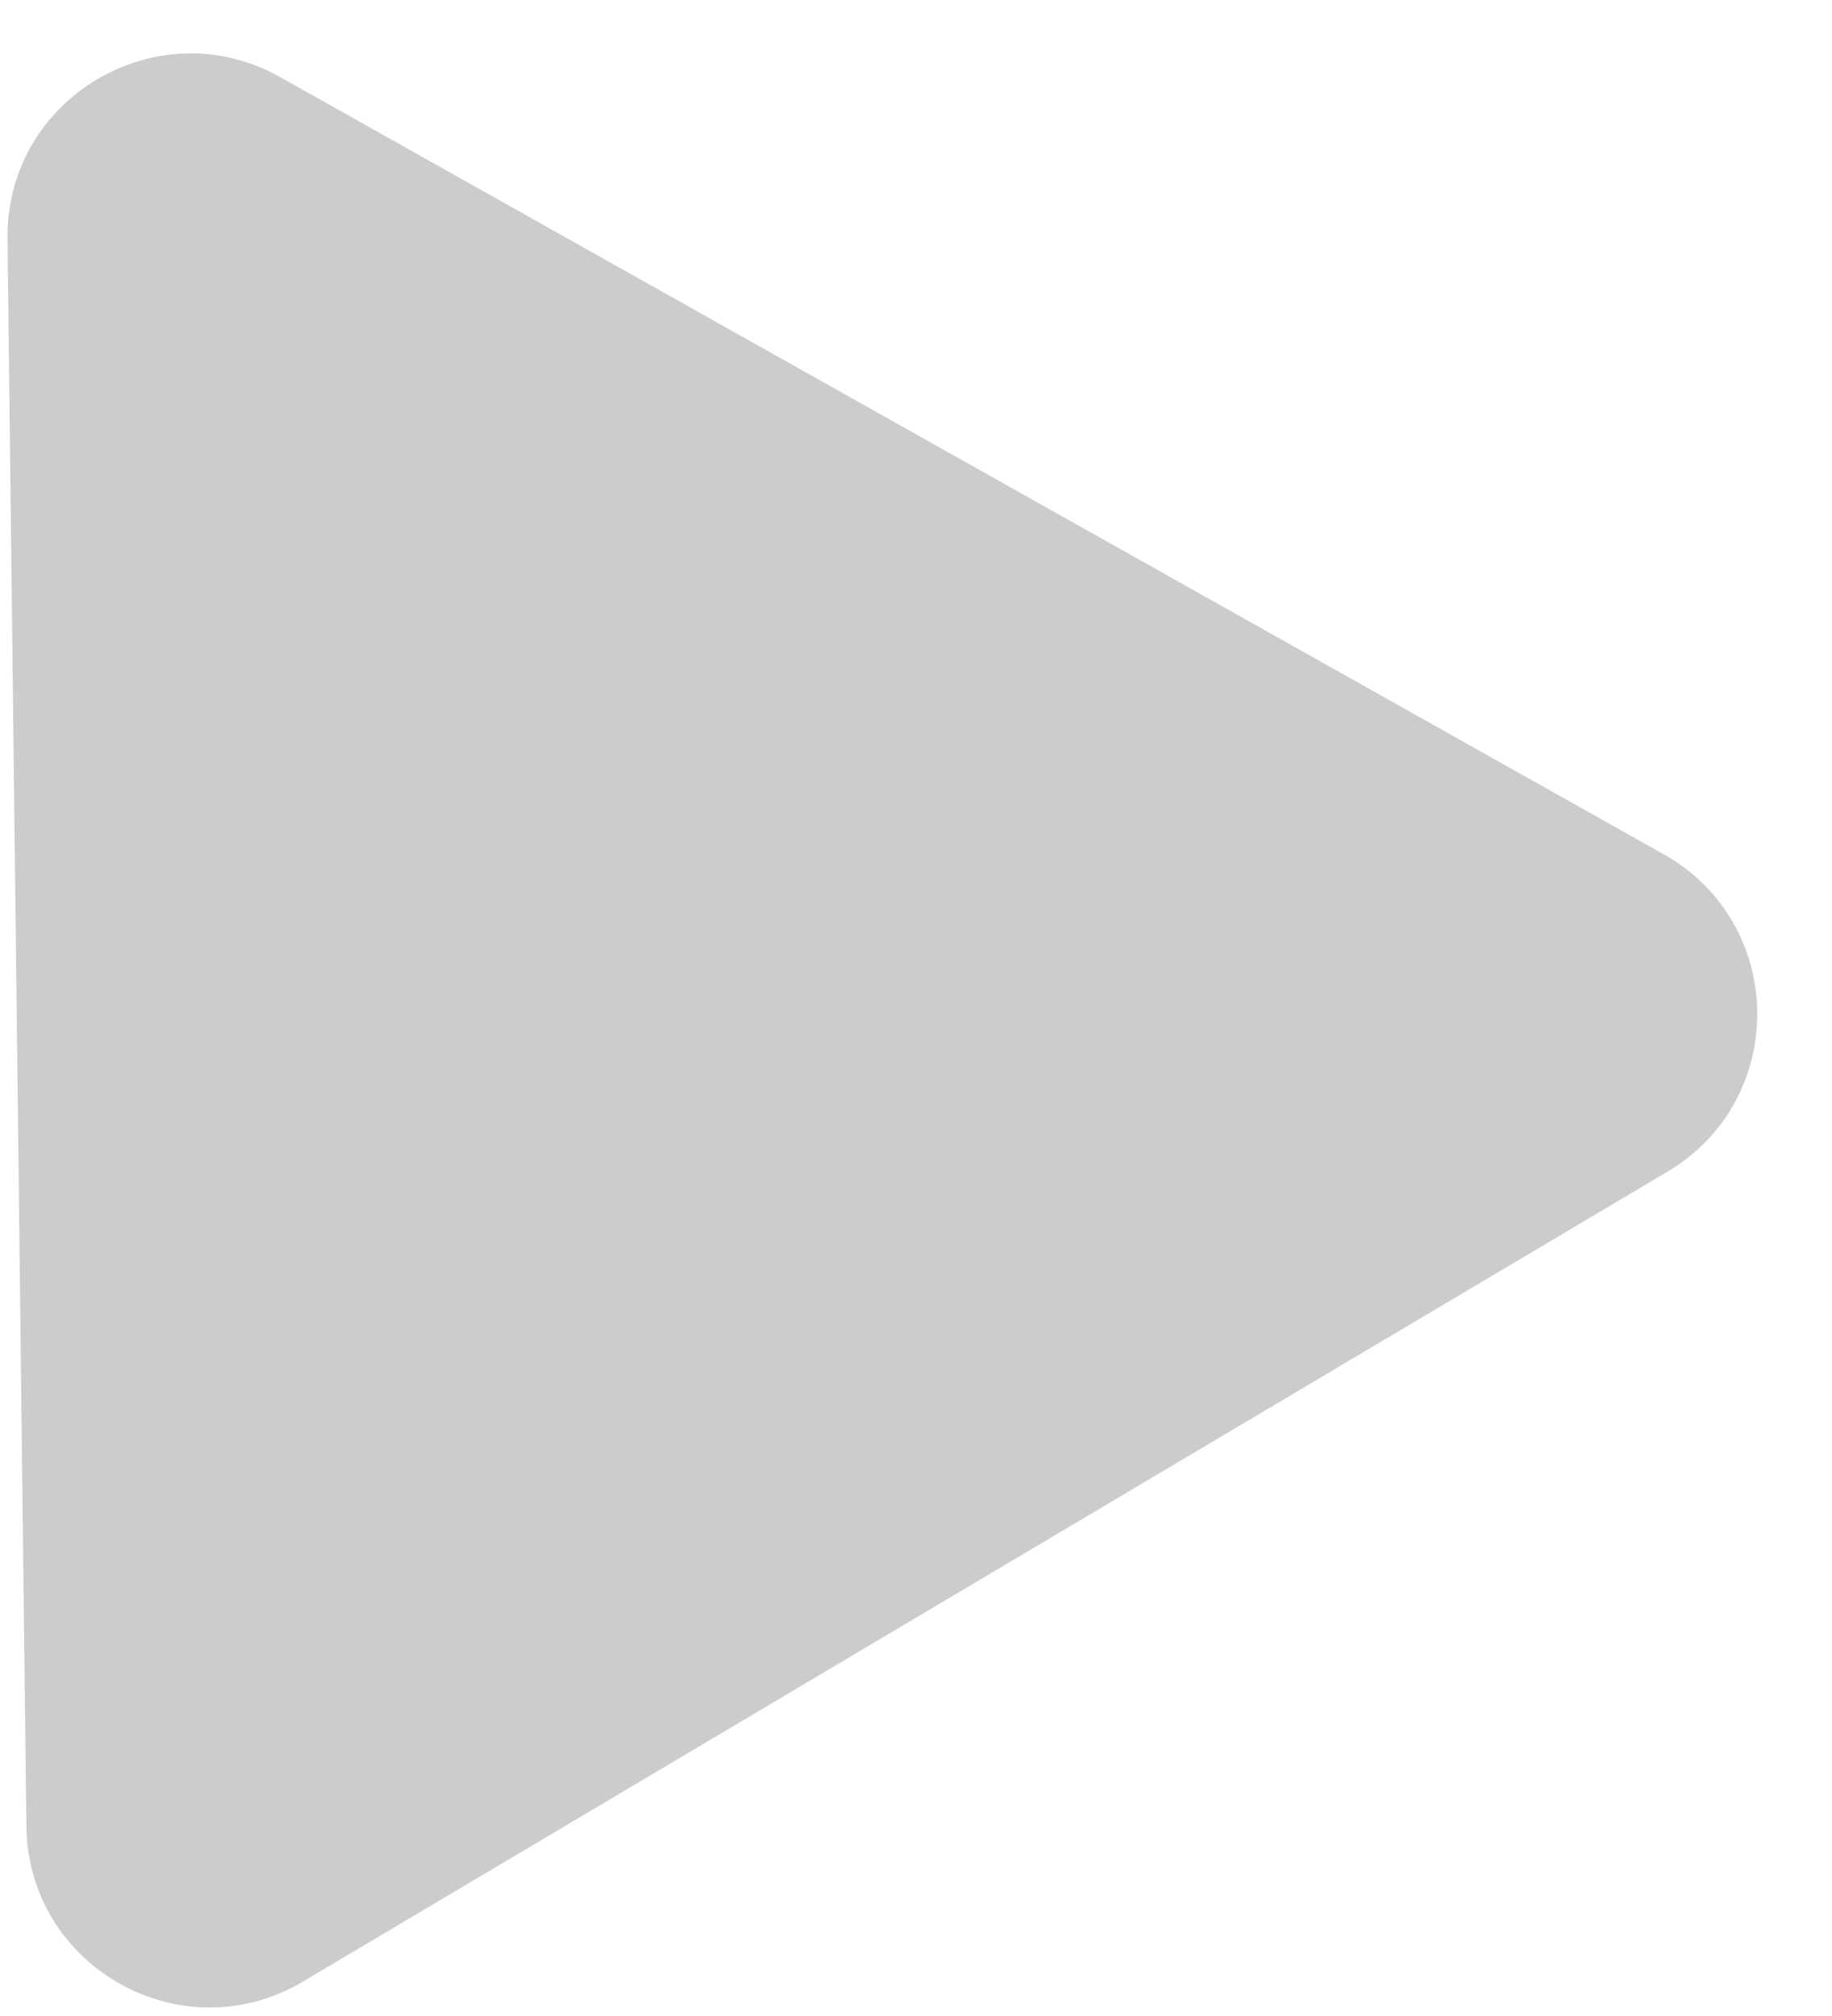 <svg width="10" height="11" viewBox="0 0 10 11" fill="none" xmlns="http://www.w3.org/2000/svg">
<path d="M0.041 1.304C0.031 0.535 0.859 0.044 1.53 0.421L9.081 4.661C9.753 5.038 9.764 6 9.102 6.393L1.654 10.812C0.992 11.205 0.153 10.734 0.144 9.964L0.041 1.304Z" fill="black" fill-opacity="0.2"/>
</svg>

